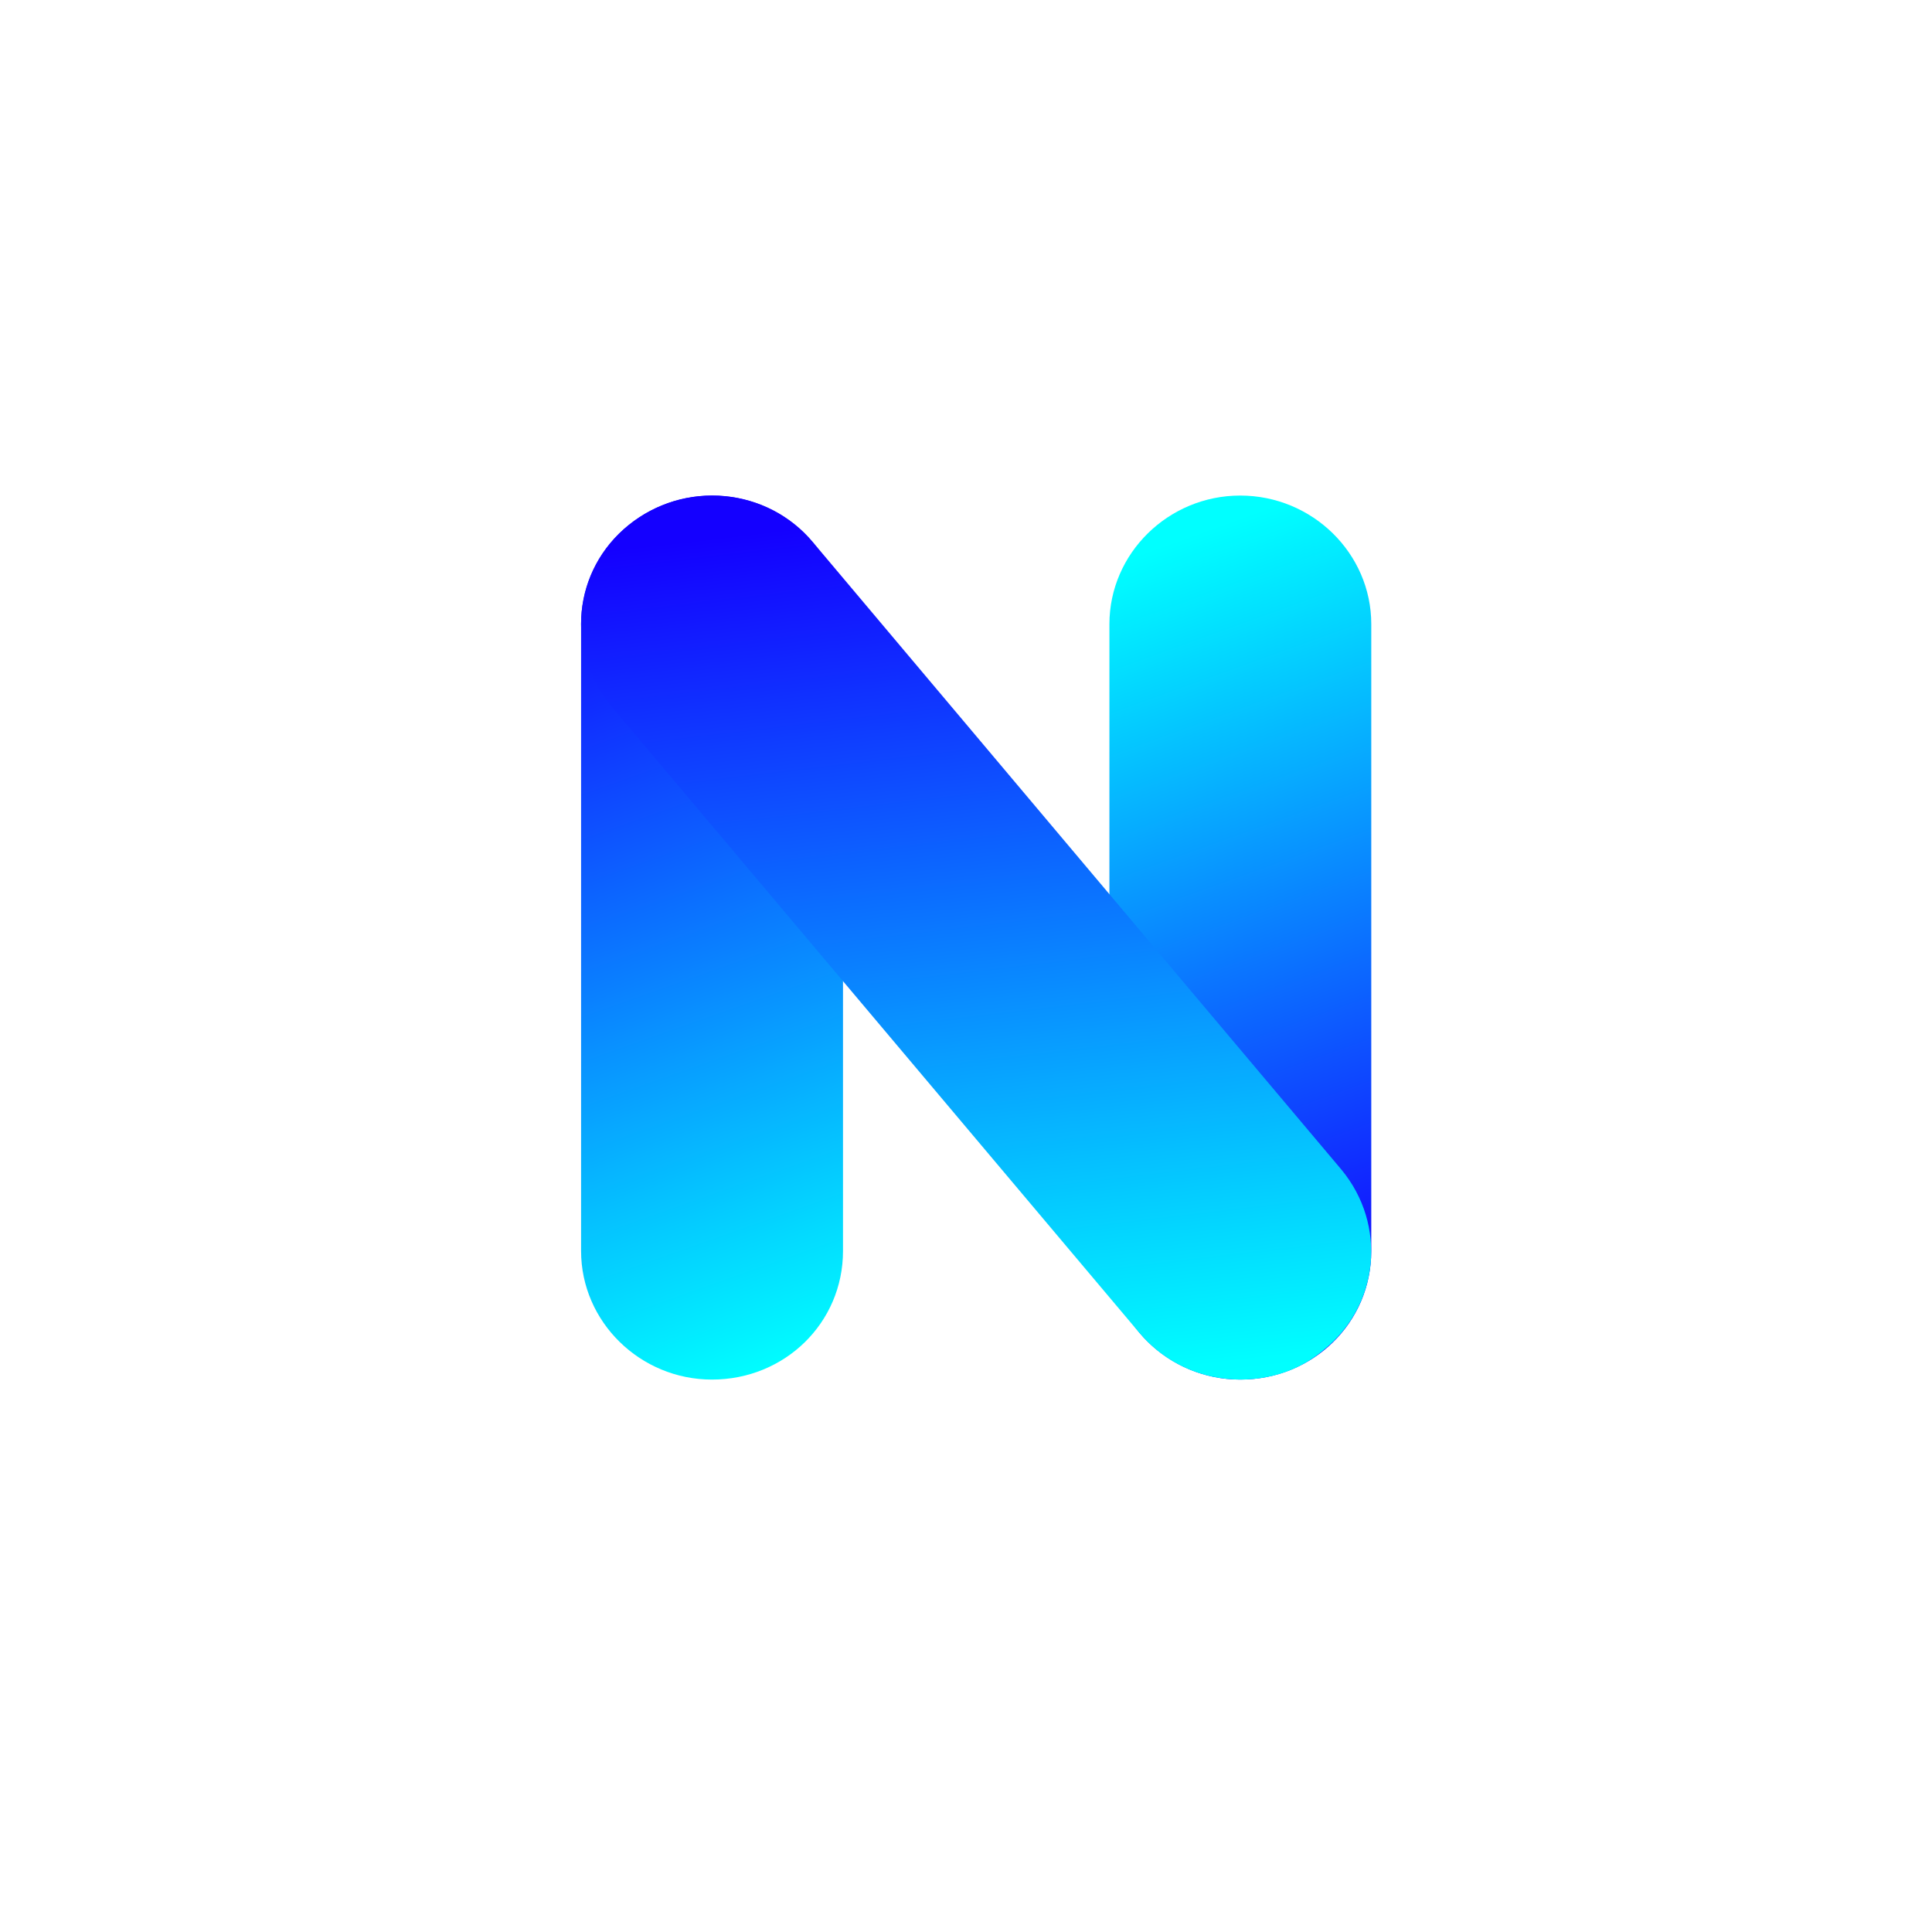 <svg xmlns="http://www.w3.org/2000/svg" xmlns:xlink="http://www.w3.org/1999/xlink" width="40" zoomAndPan="magnify" viewBox="0 0 30 30" height="40" preserveAspectRatio="xMidYMid meet" version="1.0"><defs><clipPath id="id1"><path d="M 17 7.648 L 21.309 7.648 L 21.309 21.441 L 17 21.441 Z M 17 7.648 " clip-rule="nonzero"/></clipPath><clipPath id="id2"><path d="M 19.258 21.422 C 18.141 21.422 17.227 20.523 17.227 19.426 L 17.227 9.691 C 17.227 8.594 18.141 7.695 19.258 7.695 C 20.379 7.695 21.293 8.594 21.293 9.691 L 21.293 19.426 C 21.293 20.539 20.391 21.422 19.258 21.422 Z M 19.258 21.422 " clip-rule="nonzero"/></clipPath><linearGradient x1="169.561" gradientTransform="matrix(0.071, 0, 0, 0.07, 8.97, 7.652)" y1="199.318" x2="99.021" gradientUnits="userSpaceOnUse" y2="7.019" xlink:type="simple" xlink:actuate="onLoad" id="id3" xlink:show="other"><stop stop-opacity="1" stop-color="rgb(7.799%, 0%, 100%)" offset="0"/><stop stop-opacity="1" stop-color="rgb(7.799%, 0%, 100%)" offset="0.062"/><stop stop-opacity="1" stop-color="rgb(7.799%, 0%, 100%)" offset="0.078"/><stop stop-opacity="1" stop-color="rgb(7.767%, 0.417%, 100%)" offset="0.082"/><stop stop-opacity="1" stop-color="rgb(7.735%, 0.835%, 100%)" offset="0.086"/><stop stop-opacity="1" stop-color="rgb(7.698%, 1.294%, 100%)" offset="0.09"/><stop stop-opacity="1" stop-color="rgb(7.663%, 1.755%, 100%)" offset="0.094"/><stop stop-opacity="1" stop-color="rgb(7.626%, 2.214%, 100%)" offset="0.098"/><stop stop-opacity="1" stop-color="rgb(7.591%, 2.675%, 100%)" offset="0.102"/><stop stop-opacity="1" stop-color="rgb(7.555%, 3.134%, 100%)" offset="0.105"/><stop stop-opacity="1" stop-color="rgb(7.52%, 3.595%, 100%)" offset="0.109"/><stop stop-opacity="1" stop-color="rgb(7.483%, 4.054%, 100%)" offset="0.113"/><stop stop-opacity="1" stop-color="rgb(7.448%, 4.514%, 100%)" offset="0.117"/><stop stop-opacity="1" stop-color="rgb(7.411%, 4.973%, 100%)" offset="0.121"/><stop stop-opacity="1" stop-color="rgb(7.376%, 5.434%, 100%)" offset="0.125"/><stop stop-opacity="1" stop-color="rgb(7.339%, 5.893%, 100%)" offset="0.129"/><stop stop-opacity="1" stop-color="rgb(7.304%, 6.354%, 100%)" offset="0.133"/><stop stop-opacity="1" stop-color="rgb(7.268%, 6.813%, 100%)" offset="0.137"/><stop stop-opacity="1" stop-color="rgb(7.231%, 7.272%, 100%)" offset="0.141"/><stop stop-opacity="1" stop-color="rgb(7.195%, 7.732%, 100%)" offset="0.145"/><stop stop-opacity="1" stop-color="rgb(7.159%, 8.192%, 100%)" offset="0.148"/><stop stop-opacity="1" stop-color="rgb(7.123%, 8.652%, 100%)" offset="0.152"/><stop stop-opacity="1" stop-color="rgb(7.088%, 9.113%, 100%)" offset="0.156"/><stop stop-opacity="1" stop-color="rgb(7.051%, 9.572%, 100%)" offset="0.16"/><stop stop-opacity="1" stop-color="rgb(7.016%, 10.033%, 100%)" offset="0.164"/><stop stop-opacity="1" stop-color="rgb(6.979%, 10.492%, 100%)" offset="0.168"/><stop stop-opacity="1" stop-color="rgb(6.944%, 10.951%, 100%)" offset="0.172"/><stop stop-opacity="1" stop-color="rgb(6.908%, 11.411%, 100%)" offset="0.176"/><stop stop-opacity="1" stop-color="rgb(6.873%, 11.871%, 100%)" offset="0.18"/><stop stop-opacity="1" stop-color="rgb(6.836%, 12.331%, 100%)" offset="0.184"/><stop stop-opacity="1" stop-color="rgb(6.801%, 12.791%, 100%)" offset="0.188"/><stop stop-opacity="1" stop-color="rgb(6.764%, 13.251%, 100%)" offset="0.191"/><stop stop-opacity="1" stop-color="rgb(6.729%, 13.71%, 100%)" offset="0.195"/><stop stop-opacity="1" stop-color="rgb(6.693%, 14.169%, 100%)" offset="0.199"/><stop stop-opacity="1" stop-color="rgb(6.657%, 14.63%, 100%)" offset="0.203"/><stop stop-opacity="1" stop-color="rgb(6.621%, 15.089%, 100%)" offset="0.207"/><stop stop-opacity="1" stop-color="rgb(6.586%, 15.55%, 100%)" offset="0.211"/><stop stop-opacity="1" stop-color="rgb(6.549%, 16.01%, 100%)" offset="0.215"/><stop stop-opacity="1" stop-color="rgb(6.514%, 16.47%, 100%)" offset="0.219"/><stop stop-opacity="1" stop-color="rgb(6.477%, 16.93%, 100%)" offset="0.223"/><stop stop-opacity="1" stop-color="rgb(6.442%, 17.389%, 100%)" offset="0.227"/><stop stop-opacity="1" stop-color="rgb(6.406%, 17.848%, 100%)" offset="0.23"/><stop stop-opacity="1" stop-color="rgb(6.371%, 18.309%, 100%)" offset="0.234"/><stop stop-opacity="1" stop-color="rgb(6.334%, 18.768%, 100%)" offset="0.238"/><stop stop-opacity="1" stop-color="rgb(6.299%, 19.229%, 100%)" offset="0.242"/><stop stop-opacity="1" stop-color="rgb(6.262%, 19.688%, 100%)" offset="0.246"/><stop stop-opacity="1" stop-color="rgb(6.227%, 20.149%, 100%)" offset="0.25"/><stop stop-opacity="1" stop-color="rgb(6.19%, 20.609%, 100%)" offset="0.254"/><stop stop-opacity="1" stop-color="rgb(6.155%, 21.068%, 100%)" offset="0.258"/><stop stop-opacity="1" stop-color="rgb(6.119%, 21.527%, 100%)" offset="0.262"/><stop stop-opacity="1" stop-color="rgb(6.084%, 21.988%, 100%)" offset="0.266"/><stop stop-opacity="1" stop-color="rgb(6.047%, 22.447%, 100%)" offset="0.27"/><stop stop-opacity="1" stop-color="rgb(6.012%, 22.908%, 100%)" offset="0.273"/><stop stop-opacity="1" stop-color="rgb(5.975%, 23.367%, 100%)" offset="0.277"/><stop stop-opacity="1" stop-color="rgb(5.94%, 23.827%, 100%)" offset="0.281"/><stop stop-opacity="1" stop-color="rgb(5.904%, 24.286%, 100%)" offset="0.285"/><stop stop-opacity="1" stop-color="rgb(5.869%, 24.747%, 100%)" offset="0.289"/><stop stop-opacity="1" stop-color="rgb(5.832%, 25.206%, 100%)" offset="0.293"/><stop stop-opacity="1" stop-color="rgb(5.797%, 25.667%, 100%)" offset="0.297"/><stop stop-opacity="1" stop-color="rgb(5.76%, 26.126%, 100%)" offset="0.301"/><stop stop-opacity="1" stop-color="rgb(5.725%, 26.587%, 100%)" offset="0.305"/><stop stop-opacity="1" stop-color="rgb(5.688%, 27.046%, 100%)" offset="0.309"/><stop stop-opacity="1" stop-color="rgb(5.653%, 27.505%, 100%)" offset="0.312"/><stop stop-opacity="1" stop-color="rgb(5.617%, 27.965%, 100%)" offset="0.316"/><stop stop-opacity="1" stop-color="rgb(5.582%, 28.426%, 100%)" offset="0.32"/><stop stop-opacity="1" stop-color="rgb(5.545%, 28.885%, 100%)" offset="0.324"/><stop stop-opacity="1" stop-color="rgb(5.51%, 29.346%, 100%)" offset="0.328"/><stop stop-opacity="1" stop-color="rgb(5.473%, 29.805%, 100%)" offset="0.332"/><stop stop-opacity="1" stop-color="rgb(5.438%, 30.266%, 100%)" offset="0.336"/><stop stop-opacity="1" stop-color="rgb(5.402%, 30.725%, 100%)" offset="0.34"/><stop stop-opacity="1" stop-color="rgb(5.367%, 31.184%, 100%)" offset="0.344"/><stop stop-opacity="1" stop-color="rgb(5.33%, 31.644%, 100%)" offset="0.348"/><stop stop-opacity="1" stop-color="rgb(5.295%, 32.104%, 100%)" offset="0.352"/><stop stop-opacity="1" stop-color="rgb(5.258%, 32.564%, 100%)" offset="0.355"/><stop stop-opacity="1" stop-color="rgb(5.223%, 33.025%, 100%)" offset="0.359"/><stop stop-opacity="1" stop-color="rgb(5.186%, 33.484%, 100%)" offset="0.363"/><stop stop-opacity="1" stop-color="rgb(5.151%, 33.943%, 100%)" offset="0.367"/><stop stop-opacity="1" stop-color="rgb(5.115%, 34.402%, 100%)" offset="0.371"/><stop stop-opacity="1" stop-color="rgb(5.08%, 34.863%, 100%)" offset="0.375"/><stop stop-opacity="1" stop-color="rgb(5.043%, 35.323%, 100%)" offset="0.379"/><stop stop-opacity="1" stop-color="rgb(5.008%, 35.783%, 100%)" offset="0.383"/><stop stop-opacity="1" stop-color="rgb(4.971%, 36.243%, 100%)" offset="0.387"/><stop stop-opacity="1" stop-color="rgb(4.936%, 36.703%, 100%)" offset="0.391"/><stop stop-opacity="1" stop-color="rgb(4.9%, 37.163%, 100%)" offset="0.395"/><stop stop-opacity="1" stop-color="rgb(4.865%, 37.622%, 100%)" offset="0.398"/><stop stop-opacity="1" stop-color="rgb(4.828%, 38.081%, 100%)" offset="0.402"/><stop stop-opacity="1" stop-color="rgb(4.793%, 38.542%, 100%)" offset="0.406"/><stop stop-opacity="1" stop-color="rgb(4.756%, 39.001%, 100%)" offset="0.41"/><stop stop-opacity="1" stop-color="rgb(4.721%, 39.462%, 100%)" offset="0.414"/><stop stop-opacity="1" stop-color="rgb(4.684%, 39.922%, 100%)" offset="0.418"/><stop stop-opacity="1" stop-color="rgb(4.649%, 40.382%, 100%)" offset="0.422"/><stop stop-opacity="1" stop-color="rgb(4.613%, 40.842%, 100%)" offset="0.426"/><stop stop-opacity="1" stop-color="rgb(4.578%, 41.301%, 100%)" offset="0.43"/><stop stop-opacity="1" stop-color="rgb(4.541%, 41.76%, 100%)" offset="0.434"/><stop stop-opacity="1" stop-color="rgb(4.506%, 42.221%, 100%)" offset="0.438"/><stop stop-opacity="1" stop-color="rgb(4.469%, 42.68%, 100%)" offset="0.441"/><stop stop-opacity="1" stop-color="rgb(4.434%, 43.141%, 100%)" offset="0.445"/><stop stop-opacity="1" stop-color="rgb(4.398%, 43.6%, 100%)" offset="0.449"/><stop stop-opacity="1" stop-color="rgb(4.362%, 44.06%, 100%)" offset="0.453"/><stop stop-opacity="1" stop-color="rgb(4.326%, 44.519%, 100%)" offset="0.457"/><stop stop-opacity="1" stop-color="rgb(4.291%, 44.98%, 100%)" offset="0.461"/><stop stop-opacity="1" stop-color="rgb(4.254%, 45.439%, 100%)" offset="0.465"/><stop stop-opacity="1" stop-color="rgb(4.219%, 45.9%, 100%)" offset="0.469"/><stop stop-opacity="1" stop-color="rgb(4.182%, 46.359%, 100%)" offset="0.473"/><stop stop-opacity="1" stop-color="rgb(4.147%, 46.82%, 100%)" offset="0.477"/><stop stop-opacity="1" stop-color="rgb(4.111%, 47.279%, 100%)" offset="0.48"/><stop stop-opacity="1" stop-color="rgb(4.076%, 47.739%, 100%)" offset="0.484"/><stop stop-opacity="1" stop-color="rgb(4.039%, 48.198%, 100%)" offset="0.488"/><stop stop-opacity="1" stop-color="rgb(4.004%, 48.659%, 100%)" offset="0.492"/><stop stop-opacity="1" stop-color="rgb(3.967%, 49.118%, 100%)" offset="0.496"/><stop stop-opacity="1" stop-color="rgb(3.932%, 49.579%, 100%)" offset="0.5"/><stop stop-opacity="1" stop-color="rgb(3.896%, 50.038%, 100%)" offset="0.504"/><stop stop-opacity="1" stop-color="rgb(3.86%, 50.499%, 100%)" offset="0.508"/><stop stop-opacity="1" stop-color="rgb(3.824%, 50.958%, 100%)" offset="0.512"/><stop stop-opacity="1" stop-color="rgb(3.789%, 51.418%, 100%)" offset="0.516"/><stop stop-opacity="1" stop-color="rgb(3.752%, 51.877%, 100%)" offset="0.52"/><stop stop-opacity="1" stop-color="rgb(3.717%, 52.338%, 100%)" offset="0.523"/><stop stop-opacity="1" stop-color="rgb(3.68%, 52.797%, 100%)" offset="0.527"/><stop stop-opacity="1" stop-color="rgb(3.645%, 53.258%, 100%)" offset="0.531"/><stop stop-opacity="1" stop-color="rgb(3.609%, 53.717%, 100%)" offset="0.535"/><stop stop-opacity="1" stop-color="rgb(3.574%, 54.176%, 100%)" offset="0.539"/><stop stop-opacity="1" stop-color="rgb(3.537%, 54.636%, 100%)" offset="0.543"/><stop stop-opacity="1" stop-color="rgb(3.502%, 55.096%, 100%)" offset="0.547"/><stop stop-opacity="1" stop-color="rgb(3.465%, 55.556%, 100%)" offset="0.551"/><stop stop-opacity="1" stop-color="rgb(3.43%, 56.017%, 100%)" offset="0.555"/><stop stop-opacity="1" stop-color="rgb(3.394%, 56.476%, 100%)" offset="0.559"/><stop stop-opacity="1" stop-color="rgb(3.358%, 56.937%, 100%)" offset="0.562"/><stop stop-opacity="1" stop-color="rgb(3.322%, 57.396%, 100%)" offset="0.566"/><stop stop-opacity="1" stop-color="rgb(3.287%, 57.855%, 100%)" offset="0.57"/><stop stop-opacity="1" stop-color="rgb(3.25%, 58.315%, 100%)" offset="0.574"/><stop stop-opacity="1" stop-color="rgb(3.215%, 58.775%, 100%)" offset="0.578"/><stop stop-opacity="1" stop-color="rgb(3.178%, 59.235%, 100%)" offset="0.582"/><stop stop-opacity="1" stop-color="rgb(3.143%, 59.695%, 100%)" offset="0.586"/><stop stop-opacity="1" stop-color="rgb(3.107%, 60.155%, 100%)" offset="0.59"/><stop stop-opacity="1" stop-color="rgb(3.072%, 60.616%, 100%)" offset="0.594"/><stop stop-opacity="1" stop-color="rgb(3.035%, 61.075%, 100%)" offset="0.598"/><stop stop-opacity="1" stop-color="rgb(3%, 61.534%, 100%)" offset="0.602"/><stop stop-opacity="1" stop-color="rgb(2.963%, 61.993%, 100%)" offset="0.605"/><stop stop-opacity="1" stop-color="rgb(2.928%, 62.454%, 100%)" offset="0.609"/><stop stop-opacity="1" stop-color="rgb(2.892%, 62.914%, 100%)" offset="0.613"/><stop stop-opacity="1" stop-color="rgb(2.856%, 63.374%, 100%)" offset="0.617"/><stop stop-opacity="1" stop-color="rgb(2.82%, 63.834%, 100%)" offset="0.621"/><stop stop-opacity="1" stop-color="rgb(2.785%, 64.293%, 100%)" offset="0.625"/><stop stop-opacity="1" stop-color="rgb(2.748%, 64.752%, 100%)" offset="0.629"/><stop stop-opacity="1" stop-color="rgb(2.713%, 65.213%, 100%)" offset="0.633"/><stop stop-opacity="1" stop-color="rgb(2.676%, 65.672%, 100%)" offset="0.637"/><stop stop-opacity="1" stop-color="rgb(2.641%, 66.133%, 100%)" offset="0.641"/><stop stop-opacity="1" stop-color="rgb(2.605%, 66.592%, 100%)" offset="0.645"/><stop stop-opacity="1" stop-color="rgb(2.57%, 67.053%, 100%)" offset="0.648"/><stop stop-opacity="1" stop-color="rgb(2.533%, 67.513%, 100%)" offset="0.652"/><stop stop-opacity="1" stop-color="rgb(2.498%, 67.972%, 100%)" offset="0.656"/><stop stop-opacity="1" stop-color="rgb(2.461%, 68.431%, 100%)" offset="0.66"/><stop stop-opacity="1" stop-color="rgb(2.426%, 68.892%, 100%)" offset="0.664"/><stop stop-opacity="1" stop-color="rgb(2.39%, 69.351%, 100%)" offset="0.668"/><stop stop-opacity="1" stop-color="rgb(2.354%, 69.812%, 100%)" offset="0.672"/><stop stop-opacity="1" stop-color="rgb(2.318%, 70.271%, 100%)" offset="0.676"/><stop stop-opacity="1" stop-color="rgb(2.283%, 70.732%, 100%)" offset="0.68"/><stop stop-opacity="1" stop-color="rgb(2.246%, 71.191%, 100%)" offset="0.684"/><stop stop-opacity="1" stop-color="rgb(2.211%, 71.651%, 100%)" offset="0.688"/><stop stop-opacity="1" stop-color="rgb(2.174%, 72.11%, 100%)" offset="0.691"/><stop stop-opacity="1" stop-color="rgb(2.139%, 72.571%, 100%)" offset="0.695"/><stop stop-opacity="1" stop-color="rgb(2.103%, 73.03%, 100%)" offset="0.699"/><stop stop-opacity="1" stop-color="rgb(2.068%, 73.491%, 100%)" offset="0.703"/><stop stop-opacity="1" stop-color="rgb(2.031%, 73.95%, 100%)" offset="0.707"/><stop stop-opacity="1" stop-color="rgb(1.996%, 74.409%, 100%)" offset="0.711"/><stop stop-opacity="1" stop-color="rgb(1.959%, 74.869%, 100%)" offset="0.715"/><stop stop-opacity="1" stop-color="rgb(1.924%, 75.33%, 100%)" offset="0.719"/><stop stop-opacity="1" stop-color="rgb(1.888%, 75.789%, 100%)" offset="0.723"/><stop stop-opacity="1" stop-color="rgb(1.852%, 76.25%, 100%)" offset="0.727"/><stop stop-opacity="1" stop-color="rgb(1.816%, 76.709%, 100%)" offset="0.73"/><stop stop-opacity="1" stop-color="rgb(1.781%, 77.17%, 100%)" offset="0.734"/><stop stop-opacity="1" stop-color="rgb(1.744%, 77.629%, 100%)" offset="0.738"/><stop stop-opacity="1" stop-color="rgb(1.709%, 78.088%, 100%)" offset="0.742"/><stop stop-opacity="1" stop-color="rgb(1.672%, 78.548%, 100%)" offset="0.746"/><stop stop-opacity="1" stop-color="rgb(1.636%, 79.008%, 100%)" offset="0.75"/><stop stop-opacity="1" stop-color="rgb(1.599%, 79.468%, 100%)" offset="0.754"/><stop stop-opacity="1" stop-color="rgb(1.564%, 79.929%, 100%)" offset="0.758"/><stop stop-opacity="1" stop-color="rgb(1.527%, 80.388%, 100%)" offset="0.762"/><stop stop-opacity="1" stop-color="rgb(1.492%, 80.849%, 100%)" offset="0.766"/><stop stop-opacity="1" stop-color="rgb(1.456%, 81.308%, 100%)" offset="0.77"/><stop stop-opacity="1" stop-color="rgb(1.421%, 81.767%, 100%)" offset="0.773"/><stop stop-opacity="1" stop-color="rgb(1.384%, 82.227%, 100%)" offset="0.777"/><stop stop-opacity="1" stop-color="rgb(1.349%, 82.687%, 100%)" offset="0.781"/><stop stop-opacity="1" stop-color="rgb(1.312%, 83.147%, 100%)" offset="0.785"/><stop stop-opacity="1" stop-color="rgb(1.277%, 83.607%, 100%)" offset="0.789"/><stop stop-opacity="1" stop-color="rgb(1.241%, 84.067%, 100%)" offset="0.793"/><stop stop-opacity="1" stop-color="rgb(1.205%, 84.526%, 100%)" offset="0.797"/><stop stop-opacity="1" stop-color="rgb(1.169%, 84.985%, 100%)" offset="0.801"/><stop stop-opacity="1" stop-color="rgb(1.134%, 85.446%, 100%)" offset="0.805"/><stop stop-opacity="1" stop-color="rgb(1.097%, 85.905%, 100%)" offset="0.809"/><stop stop-opacity="1" stop-color="rgb(1.062%, 86.366%, 100%)" offset="0.812"/><stop stop-opacity="1" stop-color="rgb(1.025%, 86.826%, 100%)" offset="0.816"/><stop stop-opacity="1" stop-color="rgb(0.99%, 87.286%, 100%)" offset="0.82"/><stop stop-opacity="1" stop-color="rgb(0.954%, 87.746%, 100%)" offset="0.824"/><stop stop-opacity="1" stop-color="rgb(0.919%, 88.205%, 100%)" offset="0.828"/><stop stop-opacity="1" stop-color="rgb(0.882%, 88.664%, 100%)" offset="0.832"/><stop stop-opacity="1" stop-color="rgb(0.847%, 89.125%, 100%)" offset="0.836"/><stop stop-opacity="1" stop-color="rgb(0.81%, 89.584%, 100%)" offset="0.84"/><stop stop-opacity="1" stop-color="rgb(0.775%, 90.045%, 100%)" offset="0.844"/><stop stop-opacity="1" stop-color="rgb(0.739%, 90.504%, 100%)" offset="0.848"/><stop stop-opacity="1" stop-color="rgb(0.703%, 90.965%, 100%)" offset="0.852"/><stop stop-opacity="1" stop-color="rgb(0.667%, 91.425%, 100%)" offset="0.855"/><stop stop-opacity="1" stop-color="rgb(0.632%, 91.884%, 100%)" offset="0.859"/><stop stop-opacity="1" stop-color="rgb(0.595%, 92.343%, 100%)" offset="0.863"/><stop stop-opacity="1" stop-color="rgb(0.56%, 92.804%, 100%)" offset="0.867"/><stop stop-opacity="1" stop-color="rgb(0.523%, 93.263%, 100%)" offset="0.871"/><stop stop-opacity="1" stop-color="rgb(0.488%, 93.724%, 100%)" offset="0.875"/><stop stop-opacity="1" stop-color="rgb(0.452%, 94.183%, 100%)" offset="0.879"/><stop stop-opacity="1" stop-color="rgb(0.417%, 94.643%, 100%)" offset="0.883"/><stop stop-opacity="1" stop-color="rgb(0.38%, 95.102%, 100%)" offset="0.887"/><stop stop-opacity="1" stop-color="rgb(0.345%, 95.563%, 100%)" offset="0.891"/><stop stop-opacity="1" stop-color="rgb(0.308%, 96.022%, 100%)" offset="0.895"/><stop stop-opacity="1" stop-color="rgb(0.273%, 96.483%, 100%)" offset="0.898"/><stop stop-opacity="1" stop-color="rgb(0.237%, 96.942%, 100%)" offset="0.902"/><stop stop-opacity="1" stop-color="rgb(0.201%, 97.403%, 100%)" offset="0.906"/><stop stop-opacity="1" stop-color="rgb(0.165%, 97.862%, 100%)" offset="0.91"/><stop stop-opacity="1" stop-color="rgb(0.13%, 98.322%, 100%)" offset="0.914"/><stop stop-opacity="1" stop-color="rgb(0.093%, 98.781%, 100%)" offset="0.918"/><stop stop-opacity="1" stop-color="rgb(0.058%, 99.242%, 100%)" offset="0.922"/><stop stop-opacity="1" stop-color="rgb(0.029%, 99.62%, 100%)" offset="0.926"/><stop stop-opacity="1" stop-color="rgb(0%, 100%, 100%)" offset="0.93"/><stop stop-opacity="1" stop-color="rgb(0%, 100%, 100%)" offset="0.938"/><stop stop-opacity="1" stop-color="rgb(0%, 100%, 100%)" offset="1"/></linearGradient><clipPath id="id4"><path d="M 9 7.648 L 14 7.648 L 14 21.441 L 9 21.441 Z M 9 7.648 " clip-rule="nonzero"/></clipPath><clipPath id="id5"><path d="M 11.055 21.422 C 9.938 21.422 9.023 20.523 9.023 19.426 L 9.023 9.691 C 9.023 8.594 9.938 7.695 11.055 7.695 C 12.172 7.695 13.09 8.594 13.09 9.691 L 13.09 19.426 C 13.09 20.539 12.188 21.422 11.055 21.422 Z M 11.055 21.422 " clip-rule="nonzero"/></clipPath><linearGradient x1="11.712" gradientTransform="matrix(0.071, 0, 0, 0.07, 8.97, 7.652)" y1="-3.307" x2="80.977" gradientUnits="userSpaceOnUse" y2="189.551" xlink:type="simple" xlink:actuate="onLoad" id="id6" xlink:show="other"><stop stop-opacity="1" stop-color="rgb(7.799%, 0%, 100%)" offset="0"/><stop stop-opacity="1" stop-color="rgb(7.785%, 0.175%, 100%)" offset="0.062"/><stop stop-opacity="1" stop-color="rgb(7.738%, 0.783%, 100%)" offset="0.066"/><stop stop-opacity="1" stop-color="rgb(7.704%, 1.215%, 100%)" offset="0.07"/><stop stop-opacity="1" stop-color="rgb(7.671%, 1.646%, 100%)" offset="0.074"/><stop stop-opacity="1" stop-color="rgb(7.637%, 2.078%, 100%)" offset="0.078"/><stop stop-opacity="1" stop-color="rgb(7.603%, 2.51%, 100%)" offset="0.082"/><stop stop-opacity="1" stop-color="rgb(7.57%, 2.942%, 100%)" offset="0.086"/><stop stop-opacity="1" stop-color="rgb(7.536%, 3.374%, 100%)" offset="0.09"/><stop stop-opacity="1" stop-color="rgb(7.503%, 3.806%, 100%)" offset="0.094"/><stop stop-opacity="1" stop-color="rgb(7.469%, 4.237%, 100%)" offset="0.098"/><stop stop-opacity="1" stop-color="rgb(7.436%, 4.669%, 100%)" offset="0.102"/><stop stop-opacity="1" stop-color="rgb(7.401%, 5.101%, 100%)" offset="0.105"/><stop stop-opacity="1" stop-color="rgb(7.367%, 5.533%, 100%)" offset="0.109"/><stop stop-opacity="1" stop-color="rgb(7.333%, 5.965%, 100%)" offset="0.113"/><stop stop-opacity="1" stop-color="rgb(7.3%, 6.396%, 100%)" offset="0.117"/><stop stop-opacity="1" stop-color="rgb(7.266%, 6.828%, 100%)" offset="0.121"/><stop stop-opacity="1" stop-color="rgb(7.233%, 7.26%, 100%)" offset="0.125"/><stop stop-opacity="1" stop-color="rgb(7.199%, 7.692%, 100%)" offset="0.129"/><stop stop-opacity="1" stop-color="rgb(7.166%, 8.124%, 100%)" offset="0.133"/><stop stop-opacity="1" stop-color="rgb(7.132%, 8.556%, 100%)" offset="0.137"/><stop stop-opacity="1" stop-color="rgb(7.098%, 8.987%, 100%)" offset="0.141"/><stop stop-opacity="1" stop-color="rgb(7.065%, 9.419%, 100%)" offset="0.145"/><stop stop-opacity="1" stop-color="rgb(7.031%, 9.851%, 100%)" offset="0.148"/><stop stop-opacity="1" stop-color="rgb(6.998%, 10.283%, 100%)" offset="0.152"/><stop stop-opacity="1" stop-color="rgb(6.964%, 10.715%, 100%)" offset="0.156"/><stop stop-opacity="1" stop-color="rgb(6.929%, 11.147%, 100%)" offset="0.16"/><stop stop-opacity="1" stop-color="rgb(6.895%, 11.578%, 100%)" offset="0.164"/><stop stop-opacity="1" stop-color="rgb(6.862%, 12.01%, 100%)" offset="0.168"/><stop stop-opacity="1" stop-color="rgb(6.828%, 12.442%, 100%)" offset="0.172"/><stop stop-opacity="1" stop-color="rgb(6.795%, 12.874%, 100%)" offset="0.176"/><stop stop-opacity="1" stop-color="rgb(6.761%, 13.307%, 100%)" offset="0.18"/><stop stop-opacity="1" stop-color="rgb(6.728%, 13.739%, 100%)" offset="0.184"/><stop stop-opacity="1" stop-color="rgb(6.694%, 14.171%, 100%)" offset="0.188"/><stop stop-opacity="1" stop-color="rgb(6.66%, 14.603%, 100%)" offset="0.191"/><stop stop-opacity="1" stop-color="rgb(6.627%, 15.034%, 100%)" offset="0.195"/><stop stop-opacity="1" stop-color="rgb(6.593%, 15.466%, 100%)" offset="0.199"/><stop stop-opacity="1" stop-color="rgb(6.56%, 15.898%, 100%)" offset="0.203"/><stop stop-opacity="1" stop-color="rgb(6.525%, 16.33%, 100%)" offset="0.207"/><stop stop-opacity="1" stop-color="rgb(6.491%, 16.762%, 100%)" offset="0.211"/><stop stop-opacity="1" stop-color="rgb(6.458%, 17.194%, 100%)" offset="0.215"/><stop stop-opacity="1" stop-color="rgb(6.424%, 17.625%, 100%)" offset="0.219"/><stop stop-opacity="1" stop-color="rgb(6.39%, 18.057%, 100%)" offset="0.223"/><stop stop-opacity="1" stop-color="rgb(6.357%, 18.489%, 100%)" offset="0.227"/><stop stop-opacity="1" stop-color="rgb(6.323%, 18.921%, 100%)" offset="0.23"/><stop stop-opacity="1" stop-color="rgb(6.29%, 19.353%, 100%)" offset="0.234"/><stop stop-opacity="1" stop-color="rgb(6.256%, 19.785%, 100%)" offset="0.238"/><stop stop-opacity="1" stop-color="rgb(6.223%, 20.216%, 100%)" offset="0.242"/><stop stop-opacity="1" stop-color="rgb(6.189%, 20.648%, 100%)" offset="0.246"/><stop stop-opacity="1" stop-color="rgb(6.155%, 21.08%, 100%)" offset="0.25"/><stop stop-opacity="1" stop-color="rgb(6.122%, 21.512%, 100%)" offset="0.254"/><stop stop-opacity="1" stop-color="rgb(6.088%, 21.944%, 100%)" offset="0.258"/><stop stop-opacity="1" stop-color="rgb(6.053%, 22.375%, 100%)" offset="0.262"/><stop stop-opacity="1" stop-color="rgb(6.02%, 22.807%, 100%)" offset="0.266"/><stop stop-opacity="1" stop-color="rgb(5.986%, 23.239%, 100%)" offset="0.27"/><stop stop-opacity="1" stop-color="rgb(5.952%, 23.671%, 100%)" offset="0.273"/><stop stop-opacity="1" stop-color="rgb(5.919%, 24.103%, 100%)" offset="0.277"/><stop stop-opacity="1" stop-color="rgb(5.885%, 24.535%, 100%)" offset="0.281"/><stop stop-opacity="1" stop-color="rgb(5.852%, 24.966%, 100%)" offset="0.285"/><stop stop-opacity="1" stop-color="rgb(5.818%, 25.4%, 100%)" offset="0.289"/><stop stop-opacity="1" stop-color="rgb(5.785%, 25.832%, 100%)" offset="0.293"/><stop stop-opacity="1" stop-color="rgb(5.751%, 26.263%, 100%)" offset="0.297"/><stop stop-opacity="1" stop-color="rgb(5.717%, 26.695%, 100%)" offset="0.301"/><stop stop-opacity="1" stop-color="rgb(5.684%, 27.127%, 100%)" offset="0.305"/><stop stop-opacity="1" stop-color="rgb(5.649%, 27.559%, 100%)" offset="0.309"/><stop stop-opacity="1" stop-color="rgb(5.615%, 27.991%, 100%)" offset="0.312"/><stop stop-opacity="1" stop-color="rgb(5.582%, 28.423%, 100%)" offset="0.316"/><stop stop-opacity="1" stop-color="rgb(5.548%, 28.854%, 100%)" offset="0.32"/><stop stop-opacity="1" stop-color="rgb(5.515%, 29.286%, 100%)" offset="0.324"/><stop stop-opacity="1" stop-color="rgb(5.481%, 29.718%, 100%)" offset="0.328"/><stop stop-opacity="1" stop-color="rgb(5.447%, 30.15%, 100%)" offset="0.332"/><stop stop-opacity="1" stop-color="rgb(5.414%, 30.582%, 100%)" offset="0.336"/><stop stop-opacity="1" stop-color="rgb(5.38%, 31.013%, 100%)" offset="0.34"/><stop stop-opacity="1" stop-color="rgb(5.347%, 31.445%, 100%)" offset="0.344"/><stop stop-opacity="1" stop-color="rgb(5.313%, 31.877%, 100%)" offset="0.348"/><stop stop-opacity="1" stop-color="rgb(5.28%, 32.309%, 100%)" offset="0.352"/><stop stop-opacity="1" stop-color="rgb(5.246%, 32.741%, 100%)" offset="0.355"/><stop stop-opacity="1" stop-color="rgb(5.212%, 33.173%, 100%)" offset="0.359"/><stop stop-opacity="1" stop-color="rgb(5.177%, 33.604%, 100%)" offset="0.363"/><stop stop-opacity="1" stop-color="rgb(5.144%, 34.036%, 100%)" offset="0.367"/><stop stop-opacity="1" stop-color="rgb(5.11%, 34.468%, 100%)" offset="0.371"/><stop stop-opacity="1" stop-color="rgb(5.077%, 34.9%, 100%)" offset="0.375"/><stop stop-opacity="1" stop-color="rgb(5.043%, 35.332%, 100%)" offset="0.379"/><stop stop-opacity="1" stop-color="rgb(5.009%, 35.764%, 100%)" offset="0.383"/><stop stop-opacity="1" stop-color="rgb(4.976%, 36.195%, 100%)" offset="0.387"/><stop stop-opacity="1" stop-color="rgb(4.942%, 36.627%, 100%)" offset="0.391"/><stop stop-opacity="1" stop-color="rgb(4.909%, 37.059%, 100%)" offset="0.395"/><stop stop-opacity="1" stop-color="rgb(4.875%, 37.492%, 100%)" offset="0.398"/><stop stop-opacity="1" stop-color="rgb(4.842%, 37.924%, 100%)" offset="0.402"/><stop stop-opacity="1" stop-color="rgb(4.808%, 38.356%, 100%)" offset="0.406"/><stop stop-opacity="1" stop-color="rgb(4.773%, 38.788%, 100%)" offset="0.41"/><stop stop-opacity="1" stop-color="rgb(4.739%, 39.22%, 100%)" offset="0.414"/><stop stop-opacity="1" stop-color="rgb(4.706%, 39.651%, 100%)" offset="0.418"/><stop stop-opacity="1" stop-color="rgb(4.672%, 40.083%, 100%)" offset="0.422"/><stop stop-opacity="1" stop-color="rgb(4.639%, 40.515%, 100%)" offset="0.426"/><stop stop-opacity="1" stop-color="rgb(4.605%, 40.947%, 100%)" offset="0.43"/><stop stop-opacity="1" stop-color="rgb(4.572%, 41.379%, 100%)" offset="0.434"/><stop stop-opacity="1" stop-color="rgb(4.538%, 41.811%, 100%)" offset="0.438"/><stop stop-opacity="1" stop-color="rgb(4.504%, 42.242%, 100%)" offset="0.441"/><stop stop-opacity="1" stop-color="rgb(4.471%, 42.674%, 100%)" offset="0.445"/><stop stop-opacity="1" stop-color="rgb(4.437%, 43.106%, 100%)" offset="0.449"/><stop stop-opacity="1" stop-color="rgb(4.404%, 43.538%, 100%)" offset="0.453"/><stop stop-opacity="1" stop-color="rgb(4.37%, 43.97%, 100%)" offset="0.457"/><stop stop-opacity="1" stop-color="rgb(4.337%, 44.402%, 100%)" offset="0.461"/><stop stop-opacity="1" stop-color="rgb(4.301%, 44.833%, 100%)" offset="0.465"/><stop stop-opacity="1" stop-color="rgb(4.268%, 45.265%, 100%)" offset="0.469"/><stop stop-opacity="1" stop-color="rgb(4.234%, 45.697%, 100%)" offset="0.473"/><stop stop-opacity="1" stop-color="rgb(4.201%, 46.129%, 100%)" offset="0.477"/><stop stop-opacity="1" stop-color="rgb(4.167%, 46.561%, 100%)" offset="0.48"/><stop stop-opacity="1" stop-color="rgb(4.134%, 46.992%, 100%)" offset="0.484"/><stop stop-opacity="1" stop-color="rgb(4.1%, 47.424%, 100%)" offset="0.488"/><stop stop-opacity="1" stop-color="rgb(4.066%, 47.856%, 100%)" offset="0.492"/><stop stop-opacity="1" stop-color="rgb(4.033%, 48.288%, 100%)" offset="0.496"/><stop stop-opacity="1" stop-color="rgb(3.999%, 48.72%, 100%)" offset="0.5"/><stop stop-opacity="1" stop-color="rgb(3.966%, 49.152%, 100%)" offset="0.504"/><stop stop-opacity="1" stop-color="rgb(3.932%, 49.585%, 100%)" offset="0.508"/><stop stop-opacity="1" stop-color="rgb(3.897%, 50.017%, 100%)" offset="0.512"/><stop stop-opacity="1" stop-color="rgb(3.864%, 50.449%, 100%)" offset="0.516"/><stop stop-opacity="1" stop-color="rgb(3.83%, 50.88%, 100%)" offset="0.52"/><stop stop-opacity="1" stop-color="rgb(3.796%, 51.312%, 100%)" offset="0.523"/><stop stop-opacity="1" stop-color="rgb(3.763%, 51.744%, 100%)" offset="0.527"/><stop stop-opacity="1" stop-color="rgb(3.729%, 52.176%, 100%)" offset="0.531"/><stop stop-opacity="1" stop-color="rgb(3.696%, 52.608%, 100%)" offset="0.535"/><stop stop-opacity="1" stop-color="rgb(3.662%, 53.04%, 100%)" offset="0.539"/><stop stop-opacity="1" stop-color="rgb(3.629%, 53.471%, 100%)" offset="0.543"/><stop stop-opacity="1" stop-color="rgb(3.595%, 53.903%, 100%)" offset="0.547"/><stop stop-opacity="1" stop-color="rgb(3.561%, 54.335%, 100%)" offset="0.551"/><stop stop-opacity="1" stop-color="rgb(3.528%, 54.767%, 100%)" offset="0.555"/><stop stop-opacity="1" stop-color="rgb(3.494%, 55.199%, 100%)" offset="0.559"/><stop stop-opacity="1" stop-color="rgb(3.461%, 55.63%, 100%)" offset="0.562"/><stop stop-opacity="1" stop-color="rgb(3.426%, 56.062%, 100%)" offset="0.566"/><stop stop-opacity="1" stop-color="rgb(3.392%, 56.494%, 100%)" offset="0.57"/><stop stop-opacity="1" stop-color="rgb(3.358%, 56.926%, 100%)" offset="0.574"/><stop stop-opacity="1" stop-color="rgb(3.325%, 57.358%, 100%)" offset="0.578"/><stop stop-opacity="1" stop-color="rgb(3.291%, 57.79%, 100%)" offset="0.582"/><stop stop-opacity="1" stop-color="rgb(3.258%, 58.221%, 100%)" offset="0.586"/><stop stop-opacity="1" stop-color="rgb(3.224%, 58.653%, 100%)" offset="0.59"/><stop stop-opacity="1" stop-color="rgb(3.191%, 59.085%, 100%)" offset="0.594"/><stop stop-opacity="1" stop-color="rgb(3.157%, 59.517%, 100%)" offset="0.598"/><stop stop-opacity="1" stop-color="rgb(3.123%, 59.949%, 100%)" offset="0.602"/><stop stop-opacity="1" stop-color="rgb(3.09%, 60.381%, 100%)" offset="0.605"/><stop stop-opacity="1" stop-color="rgb(3.056%, 60.812%, 100%)" offset="0.609"/><stop stop-opacity="1" stop-color="rgb(3.021%, 61.244%, 100%)" offset="0.613"/><stop stop-opacity="1" stop-color="rgb(2.988%, 61.676%, 100%)" offset="0.617"/><stop stop-opacity="1" stop-color="rgb(2.954%, 62.108%, 100%)" offset="0.621"/><stop stop-opacity="1" stop-color="rgb(2.921%, 62.541%, 100%)" offset="0.625"/><stop stop-opacity="1" stop-color="rgb(2.887%, 62.973%, 100%)" offset="0.629"/><stop stop-opacity="1" stop-color="rgb(2.853%, 63.405%, 100%)" offset="0.633"/><stop stop-opacity="1" stop-color="rgb(2.82%, 63.837%, 100%)" offset="0.637"/><stop stop-opacity="1" stop-color="rgb(2.786%, 64.268%, 100%)" offset="0.641"/><stop stop-opacity="1" stop-color="rgb(2.753%, 64.7%, 100%)" offset="0.645"/><stop stop-opacity="1" stop-color="rgb(2.719%, 65.132%, 100%)" offset="0.648"/><stop stop-opacity="1" stop-color="rgb(2.686%, 65.564%, 100%)" offset="0.652"/><stop stop-opacity="1" stop-color="rgb(2.652%, 65.996%, 100%)" offset="0.656"/><stop stop-opacity="1" stop-color="rgb(2.618%, 66.428%, 100%)" offset="0.66"/><stop stop-opacity="1" stop-color="rgb(2.585%, 66.859%, 100%)" offset="0.664"/><stop stop-opacity="1" stop-color="rgb(2.55%, 67.291%, 100%)" offset="0.668"/><stop stop-opacity="1" stop-color="rgb(2.516%, 67.723%, 100%)" offset="0.672"/><stop stop-opacity="1" stop-color="rgb(2.483%, 68.155%, 100%)" offset="0.676"/><stop stop-opacity="1" stop-color="rgb(2.449%, 68.587%, 100%)" offset="0.68"/><stop stop-opacity="1" stop-color="rgb(2.415%, 69.019%, 100%)" offset="0.684"/><stop stop-opacity="1" stop-color="rgb(2.382%, 69.45%, 100%)" offset="0.688"/><stop stop-opacity="1" stop-color="rgb(2.348%, 69.882%, 100%)" offset="0.691"/><stop stop-opacity="1" stop-color="rgb(2.315%, 70.314%, 100%)" offset="0.695"/><stop stop-opacity="1" stop-color="rgb(2.281%, 70.746%, 100%)" offset="0.699"/><stop stop-opacity="1" stop-color="rgb(2.248%, 71.178%, 100%)" offset="0.703"/><stop stop-opacity="1" stop-color="rgb(2.214%, 71.609%, 100%)" offset="0.707"/><stop stop-opacity="1" stop-color="rgb(2.18%, 72.041%, 100%)" offset="0.711"/><stop stop-opacity="1" stop-color="rgb(2.145%, 72.473%, 100%)" offset="0.715"/><stop stop-opacity="1" stop-color="rgb(2.112%, 72.905%, 100%)" offset="0.719"/><stop stop-opacity="1" stop-color="rgb(2.078%, 73.337%, 100%)" offset="0.723"/><stop stop-opacity="1" stop-color="rgb(2.045%, 73.769%, 100%)" offset="0.727"/><stop stop-opacity="1" stop-color="rgb(2.011%, 74.2%, 100%)" offset="0.73"/><stop stop-opacity="1" stop-color="rgb(1.978%, 74.634%, 100%)" offset="0.734"/><stop stop-opacity="1" stop-color="rgb(1.944%, 75.066%, 100%)" offset="0.738"/><stop stop-opacity="1" stop-color="rgb(1.91%, 75.497%, 100%)" offset="0.742"/><stop stop-opacity="1" stop-color="rgb(1.877%, 75.929%, 100%)" offset="0.746"/><stop stop-opacity="1" stop-color="rgb(1.843%, 76.361%, 100%)" offset="0.75"/><stop stop-opacity="1" stop-color="rgb(1.81%, 76.793%, 100%)" offset="0.754"/><stop stop-opacity="1" stop-color="rgb(1.776%, 77.225%, 100%)" offset="0.758"/><stop stop-opacity="1" stop-color="rgb(1.743%, 77.657%, 100%)" offset="0.762"/><stop stop-opacity="1" stop-color="rgb(1.709%, 78.088%, 100%)" offset="0.766"/><stop stop-opacity="1" stop-color="rgb(1.674%, 78.52%, 100%)" offset="0.77"/><stop stop-opacity="1" stop-color="rgb(1.64%, 78.952%, 100%)" offset="0.773"/><stop stop-opacity="1" stop-color="rgb(1.607%, 79.384%, 100%)" offset="0.777"/><stop stop-opacity="1" stop-color="rgb(1.573%, 79.816%, 100%)" offset="0.781"/><stop stop-opacity="1" stop-color="rgb(1.54%, 80.247%, 100%)" offset="0.785"/><stop stop-opacity="1" stop-color="rgb(1.506%, 80.679%, 100%)" offset="0.789"/><stop stop-opacity="1" stop-color="rgb(1.472%, 81.111%, 100%)" offset="0.793"/><stop stop-opacity="1" stop-color="rgb(1.439%, 81.543%, 100%)" offset="0.797"/><stop stop-opacity="1" stop-color="rgb(1.405%, 81.975%, 100%)" offset="0.801"/><stop stop-opacity="1" stop-color="rgb(1.372%, 82.407%, 100%)" offset="0.805"/><stop stop-opacity="1" stop-color="rgb(1.338%, 82.838%, 100%)" offset="0.809"/><stop stop-opacity="1" stop-color="rgb(1.305%, 83.27%, 100%)" offset="0.812"/><stop stop-opacity="1" stop-color="rgb(1.27%, 83.702%, 100%)" offset="0.816"/><stop stop-opacity="1" stop-color="rgb(1.236%, 84.134%, 100%)" offset="0.82"/><stop stop-opacity="1" stop-color="rgb(1.202%, 84.566%, 100%)" offset="0.824"/><stop stop-opacity="1" stop-color="rgb(1.169%, 84.998%, 100%)" offset="0.828"/><stop stop-opacity="1" stop-color="rgb(1.135%, 85.429%, 100%)" offset="0.832"/><stop stop-opacity="1" stop-color="rgb(1.102%, 85.861%, 100%)" offset="0.836"/><stop stop-opacity="1" stop-color="rgb(1.068%, 86.293%, 100%)" offset="0.84"/><stop stop-opacity="1" stop-color="rgb(1.035%, 86.726%, 100%)" offset="0.844"/><stop stop-opacity="1" stop-color="rgb(1.001%, 87.158%, 100%)" offset="0.848"/><stop stop-opacity="1" stop-color="rgb(0.967%, 87.59%, 100%)" offset="0.852"/><stop stop-opacity="1" stop-color="rgb(0.934%, 88.022%, 100%)" offset="0.855"/><stop stop-opacity="1" stop-color="rgb(0.9%, 88.454%, 100%)" offset="0.859"/><stop stop-opacity="1" stop-color="rgb(0.867%, 88.885%, 100%)" offset="0.863"/><stop stop-opacity="1" stop-color="rgb(0.833%, 89.317%, 100%)" offset="0.867"/><stop stop-opacity="1" stop-color="rgb(0.798%, 89.749%, 100%)" offset="0.871"/><stop stop-opacity="1" stop-color="rgb(0.764%, 90.181%, 100%)" offset="0.875"/><stop stop-opacity="1" stop-color="rgb(0.731%, 90.613%, 100%)" offset="0.879"/><stop stop-opacity="1" stop-color="rgb(0.697%, 91.045%, 100%)" offset="0.883"/><stop stop-opacity="1" stop-color="rgb(0.664%, 91.476%, 100%)" offset="0.887"/><stop stop-opacity="1" stop-color="rgb(0.63%, 91.908%, 100%)" offset="0.891"/><stop stop-opacity="1" stop-color="rgb(0.597%, 92.34%, 100%)" offset="0.895"/><stop stop-opacity="1" stop-color="rgb(0.563%, 92.772%, 100%)" offset="0.898"/><stop stop-opacity="1" stop-color="rgb(0.529%, 93.204%, 100%)" offset="0.902"/><stop stop-opacity="1" stop-color="rgb(0.496%, 93.636%, 100%)" offset="0.906"/><stop stop-opacity="1" stop-color="rgb(0.462%, 94.067%, 100%)" offset="0.91"/><stop stop-opacity="1" stop-color="rgb(0.429%, 94.499%, 100%)" offset="0.914"/><stop stop-opacity="1" stop-color="rgb(0.394%, 94.931%, 100%)" offset="0.918"/><stop stop-opacity="1" stop-color="rgb(0.36%, 95.363%, 100%)" offset="0.922"/><stop stop-opacity="1" stop-color="rgb(0.327%, 95.795%, 100%)" offset="0.926"/><stop stop-opacity="1" stop-color="rgb(0.293%, 96.227%, 100%)" offset="0.93"/><stop stop-opacity="1" stop-color="rgb(0.259%, 96.658%, 100%)" offset="0.934"/><stop stop-opacity="1" stop-color="rgb(0.226%, 97.09%, 100%)" offset="0.938"/><stop stop-opacity="1" stop-color="rgb(0.192%, 97.522%, 100%)" offset="0.941"/><stop stop-opacity="1" stop-color="rgb(0.159%, 97.954%, 100%)" offset="0.945"/><stop stop-opacity="1" stop-color="rgb(0.125%, 98.386%, 100%)" offset="0.949"/><stop stop-opacity="1" stop-color="rgb(0.092%, 98.819%, 100%)" offset="0.953"/><stop stop-opacity="1" stop-color="rgb(0.058%, 99.251%, 100%)" offset="0.957"/><stop stop-opacity="1" stop-color="rgb(0.024%, 99.683%, 100%)" offset="0.961"/><stop stop-opacity="1" stop-color="rgb(0.012%, 99.841%, 100%)" offset="0.969"/><stop stop-opacity="1" stop-color="rgb(0%, 100%, 100%)" offset="1"/></linearGradient><clipPath id="id7"><path d="M 9 7.648 L 21.309 7.648 L 21.309 21.441 L 9 21.441 Z M 9 7.648 " clip-rule="nonzero"/></clipPath><clipPath id="id8"><path d="M 19.258 21.422 C 18.68 21.422 18.098 21.18 17.691 20.695 L 9.488 10.961 C 8.777 10.105 8.891 8.852 9.762 8.152 C 10.633 7.453 11.914 7.566 12.625 8.422 L 20.828 18.16 C 21.539 19.016 21.422 20.27 20.551 20.965 C 20.176 21.281 19.723 21.422 19.258 21.422 Z M 19.258 21.422 " clip-rule="nonzero"/></clipPath><linearGradient x1="44.655" gradientTransform="matrix(0.071, 0, 0, 0.07, 8.97, 7.652)" y1="-5.345" x2="70.297" gradientUnits="userSpaceOnUse" y2="210.12" xlink:type="simple" xlink:actuate="onLoad" id="id9" xlink:show="other"><stop stop-opacity="1" stop-color="rgb(7.799%, 0%, 100%)" offset="0"/><stop stop-opacity="1" stop-color="rgb(7.799%, 0%, 100%)" offset="0.062"/><stop stop-opacity="1" stop-color="rgb(7.765%, 0.429%, 100%)" offset="0.066"/><stop stop-opacity="1" stop-color="rgb(7.732%, 0.859%, 100%)" offset="0.07"/><stop stop-opacity="1" stop-color="rgb(7.698%, 1.292%, 100%)" offset="0.074"/><stop stop-opacity="1" stop-color="rgb(7.664%, 1.726%, 100%)" offset="0.078"/><stop stop-opacity="1" stop-color="rgb(7.631%, 2.159%, 100%)" offset="0.082"/><stop stop-opacity="1" stop-color="rgb(7.597%, 2.592%, 100%)" offset="0.086"/><stop stop-opacity="1" stop-color="rgb(7.562%, 3.026%, 100%)" offset="0.09"/><stop stop-opacity="1" stop-color="rgb(7.529%, 3.461%, 100%)" offset="0.094"/><stop stop-opacity="1" stop-color="rgb(7.495%, 3.894%, 100%)" offset="0.098"/><stop stop-opacity="1" stop-color="rgb(7.462%, 4.327%, 100%)" offset="0.102"/><stop stop-opacity="1" stop-color="rgb(7.428%, 4.761%, 100%)" offset="0.105"/><stop stop-opacity="1" stop-color="rgb(7.394%, 5.194%, 100%)" offset="0.109"/><stop stop-opacity="1" stop-color="rgb(7.359%, 5.627%, 100%)" offset="0.113"/><stop stop-opacity="1" stop-color="rgb(7.326%, 6.061%, 100%)" offset="0.117"/><stop stop-opacity="1" stop-color="rgb(7.292%, 6.494%, 100%)" offset="0.121"/><stop stop-opacity="1" stop-color="rgb(7.259%, 6.927%, 100%)" offset="0.125"/><stop stop-opacity="1" stop-color="rgb(7.225%, 7.361%, 100%)" offset="0.129"/><stop stop-opacity="1" stop-color="rgb(7.191%, 7.794%, 100%)" offset="0.133"/><stop stop-opacity="1" stop-color="rgb(7.158%, 8.228%, 100%)" offset="0.137"/><stop stop-opacity="1" stop-color="rgb(7.124%, 8.661%, 100%)" offset="0.141"/><stop stop-opacity="1" stop-color="rgb(7.089%, 9.094%, 100%)" offset="0.145"/><stop stop-opacity="1" stop-color="rgb(7.056%, 9.528%, 100%)" offset="0.148"/><stop stop-opacity="1" stop-color="rgb(7.022%, 9.961%, 100%)" offset="0.152"/><stop stop-opacity="1" stop-color="rgb(6.989%, 10.394%, 100%)" offset="0.156"/><stop stop-opacity="1" stop-color="rgb(6.955%, 10.828%, 100%)" offset="0.16"/><stop stop-opacity="1" stop-color="rgb(6.921%, 11.263%, 100%)" offset="0.164"/><stop stop-opacity="1" stop-color="rgb(6.886%, 11.696%, 100%)" offset="0.168"/><stop stop-opacity="1" stop-color="rgb(6.853%, 12.129%, 100%)" offset="0.172"/><stop stop-opacity="1" stop-color="rgb(6.819%, 12.563%, 100%)" offset="0.176"/><stop stop-opacity="1" stop-color="rgb(6.786%, 12.996%, 100%)" offset="0.18"/><stop stop-opacity="1" stop-color="rgb(6.752%, 13.429%, 100%)" offset="0.184"/><stop stop-opacity="1" stop-color="rgb(6.718%, 13.863%, 100%)" offset="0.188"/><stop stop-opacity="1" stop-color="rgb(6.683%, 14.296%, 100%)" offset="0.191"/><stop stop-opacity="1" stop-color="rgb(6.65%, 14.729%, 100%)" offset="0.195"/><stop stop-opacity="1" stop-color="rgb(6.616%, 15.163%, 100%)" offset="0.199"/><stop stop-opacity="1" stop-color="rgb(6.583%, 15.596%, 100%)" offset="0.203"/><stop stop-opacity="1" stop-color="rgb(6.549%, 16.029%, 100%)" offset="0.207"/><stop stop-opacity="1" stop-color="rgb(6.516%, 16.463%, 100%)" offset="0.211"/><stop stop-opacity="1" stop-color="rgb(6.48%, 16.896%, 100%)" offset="0.215"/><stop stop-opacity="1" stop-color="rgb(6.447%, 17.329%, 100%)" offset="0.219"/><stop stop-opacity="1" stop-color="rgb(6.413%, 17.763%, 100%)" offset="0.223"/><stop stop-opacity="1" stop-color="rgb(6.38%, 18.196%, 100%)" offset="0.227"/><stop stop-opacity="1" stop-color="rgb(6.346%, 18.629%, 100%)" offset="0.23"/><stop stop-opacity="1" stop-color="rgb(6.313%, 19.063%, 100%)" offset="0.234"/><stop stop-opacity="1" stop-color="rgb(6.277%, 19.496%, 100%)" offset="0.238"/><stop stop-opacity="1" stop-color="rgb(6.244%, 19.931%, 100%)" offset="0.242"/><stop stop-opacity="1" stop-color="rgb(6.21%, 20.364%, 100%)" offset="0.246"/><stop stop-opacity="1" stop-color="rgb(6.177%, 20.798%, 100%)" offset="0.25"/><stop stop-opacity="1" stop-color="rgb(6.143%, 21.231%, 100%)" offset="0.254"/><stop stop-opacity="1" stop-color="rgb(6.11%, 21.664%, 100%)" offset="0.258"/><stop stop-opacity="1" stop-color="rgb(6.076%, 22.098%, 100%)" offset="0.262"/><stop stop-opacity="1" stop-color="rgb(6.042%, 22.531%, 100%)" offset="0.266"/><stop stop-opacity="1" stop-color="rgb(6.007%, 22.964%, 100%)" offset="0.27"/><stop stop-opacity="1" stop-color="rgb(5.974%, 23.398%, 100%)" offset="0.273"/><stop stop-opacity="1" stop-color="rgb(5.94%, 23.831%, 100%)" offset="0.277"/><stop stop-opacity="1" stop-color="rgb(5.907%, 24.265%, 100%)" offset="0.281"/><stop stop-opacity="1" stop-color="rgb(5.873%, 24.698%, 100%)" offset="0.285"/><stop stop-opacity="1" stop-color="rgb(5.84%, 25.131%, 100%)" offset="0.289"/><stop stop-opacity="1" stop-color="rgb(5.804%, 25.565%, 100%)" offset="0.293"/><stop stop-opacity="1" stop-color="rgb(5.771%, 25.998%, 100%)" offset="0.297"/><stop stop-opacity="1" stop-color="rgb(5.737%, 26.431%, 100%)" offset="0.301"/><stop stop-opacity="1" stop-color="rgb(5.704%, 26.865%, 100%)" offset="0.305"/><stop stop-opacity="1" stop-color="rgb(5.67%, 27.298%, 100%)" offset="0.309"/><stop stop-opacity="1" stop-color="rgb(5.637%, 27.733%, 100%)" offset="0.312"/><stop stop-opacity="1" stop-color="rgb(5.602%, 28.166%, 100%)" offset="0.316"/><stop stop-opacity="1" stop-color="rgb(5.568%, 28.6%, 100%)" offset="0.32"/><stop stop-opacity="1" stop-color="rgb(5.534%, 29.033%, 100%)" offset="0.324"/><stop stop-opacity="1" stop-color="rgb(5.501%, 29.466%, 100%)" offset="0.328"/><stop stop-opacity="1" stop-color="rgb(5.467%, 29.9%, 100%)" offset="0.332"/><stop stop-opacity="1" stop-color="rgb(5.434%, 30.333%, 100%)" offset="0.336"/><stop stop-opacity="1" stop-color="rgb(5.399%, 30.766%, 100%)" offset="0.34"/><stop stop-opacity="1" stop-color="rgb(5.365%, 31.2%, 100%)" offset="0.344"/><stop stop-opacity="1" stop-color="rgb(5.331%, 31.633%, 100%)" offset="0.348"/><stop stop-opacity="1" stop-color="rgb(5.298%, 32.066%, 100%)" offset="0.352"/><stop stop-opacity="1" stop-color="rgb(5.264%, 32.5%, 100%)" offset="0.355"/><stop stop-opacity="1" stop-color="rgb(5.231%, 32.933%, 100%)" offset="0.359"/><stop stop-opacity="1" stop-color="rgb(5.196%, 33.366%, 100%)" offset="0.363"/><stop stop-opacity="1" stop-color="rgb(5.162%, 33.8%, 100%)" offset="0.367"/><stop stop-opacity="1" stop-color="rgb(5.128%, 34.233%, 100%)" offset="0.371"/><stop stop-opacity="1" stop-color="rgb(5.095%, 34.666%, 100%)" offset="0.375"/><stop stop-opacity="1" stop-color="rgb(5.061%, 35.1%, 100%)" offset="0.379"/><stop stop-opacity="1" stop-color="rgb(5.028%, 35.533%, 100%)" offset="0.383"/><stop stop-opacity="1" stop-color="rgb(4.994%, 35.966%, 100%)" offset="0.387"/><stop stop-opacity="1" stop-color="rgb(4.961%, 36.401%, 100%)" offset="0.391"/><stop stop-opacity="1" stop-color="rgb(4.926%, 36.835%, 100%)" offset="0.395"/><stop stop-opacity="1" stop-color="rgb(4.892%, 37.268%, 100%)" offset="0.398"/><stop stop-opacity="1" stop-color="rgb(4.858%, 37.701%, 100%)" offset="0.402"/><stop stop-opacity="1" stop-color="rgb(4.825%, 38.135%, 100%)" offset="0.406"/><stop stop-opacity="1" stop-color="rgb(4.791%, 38.568%, 100%)" offset="0.41"/><stop stop-opacity="1" stop-color="rgb(4.758%, 39.001%, 100%)" offset="0.414"/><stop stop-opacity="1" stop-color="rgb(4.723%, 39.435%, 100%)" offset="0.418"/><stop stop-opacity="1" stop-color="rgb(4.689%, 39.868%, 100%)" offset="0.422"/><stop stop-opacity="1" stop-color="rgb(4.655%, 40.302%, 100%)" offset="0.426"/><stop stop-opacity="1" stop-color="rgb(4.622%, 40.735%, 100%)" offset="0.43"/><stop stop-opacity="1" stop-color="rgb(4.588%, 41.168%, 100%)" offset="0.434"/><stop stop-opacity="1" stop-color="rgb(4.555%, 41.602%, 100%)" offset="0.438"/><stop stop-opacity="1" stop-color="rgb(4.52%, 42.035%, 100%)" offset="0.441"/><stop stop-opacity="1" stop-color="rgb(4.486%, 42.468%, 100%)" offset="0.445"/><stop stop-opacity="1" stop-color="rgb(4.453%, 42.902%, 100%)" offset="0.449"/><stop stop-opacity="1" stop-color="rgb(4.419%, 43.335%, 100%)" offset="0.453"/><stop stop-opacity="1" stop-color="rgb(4.385%, 43.768%, 100%)" offset="0.457"/><stop stop-opacity="1" stop-color="rgb(4.352%, 44.203%, 100%)" offset="0.461"/><stop stop-opacity="1" stop-color="rgb(4.317%, 44.637%, 100%)" offset="0.465"/><stop stop-opacity="1" stop-color="rgb(4.283%, 45.07%, 100%)" offset="0.469"/><stop stop-opacity="1" stop-color="rgb(4.25%, 45.503%, 100%)" offset="0.473"/><stop stop-opacity="1" stop-color="rgb(4.216%, 45.937%, 100%)" offset="0.477"/><stop stop-opacity="1" stop-color="rgb(4.182%, 46.37%, 100%)" offset="0.48"/><stop stop-opacity="1" stop-color="rgb(4.149%, 46.803%, 100%)" offset="0.484"/><stop stop-opacity="1" stop-color="rgb(4.114%, 47.237%, 100%)" offset="0.488"/><stop stop-opacity="1" stop-color="rgb(4.08%, 47.67%, 100%)" offset="0.492"/><stop stop-opacity="1" stop-color="rgb(4.047%, 48.103%, 100%)" offset="0.496"/><stop stop-opacity="1" stop-color="rgb(4.013%, 48.537%, 100%)" offset="0.5"/><stop stop-opacity="1" stop-color="rgb(3.979%, 48.97%, 100%)" offset="0.504"/><stop stop-opacity="1" stop-color="rgb(3.946%, 49.403%, 100%)" offset="0.508"/><stop stop-opacity="1" stop-color="rgb(3.912%, 49.837%, 100%)" offset="0.512"/><stop stop-opacity="1" stop-color="rgb(3.879%, 50.27%, 100%)" offset="0.516"/><stop stop-opacity="1" stop-color="rgb(3.844%, 50.703%, 100%)" offset="0.52"/><stop stop-opacity="1" stop-color="rgb(3.81%, 51.137%, 100%)" offset="0.523"/><stop stop-opacity="1" stop-color="rgb(3.777%, 51.57%, 100%)" offset="0.527"/><stop stop-opacity="1" stop-color="rgb(3.743%, 52.003%, 100%)" offset="0.531"/><stop stop-opacity="1" stop-color="rgb(3.709%, 52.437%, 100%)" offset="0.535"/><stop stop-opacity="1" stop-color="rgb(3.676%, 52.872%, 100%)" offset="0.539"/><stop stop-opacity="1" stop-color="rgb(3.641%, 53.305%, 100%)" offset="0.543"/><stop stop-opacity="1" stop-color="rgb(3.607%, 53.738%, 100%)" offset="0.547"/><stop stop-opacity="1" stop-color="rgb(3.574%, 54.172%, 100%)" offset="0.551"/><stop stop-opacity="1" stop-color="rgb(3.54%, 54.605%, 100%)" offset="0.555"/><stop stop-opacity="1" stop-color="rgb(3.506%, 55.038%, 100%)" offset="0.559"/><stop stop-opacity="1" stop-color="rgb(3.473%, 55.472%, 100%)" offset="0.562"/><stop stop-opacity="1" stop-color="rgb(3.438%, 55.905%, 100%)" offset="0.566"/><stop stop-opacity="1" stop-color="rgb(3.404%, 56.339%, 100%)" offset="0.57"/><stop stop-opacity="1" stop-color="rgb(3.371%, 56.772%, 100%)" offset="0.574"/><stop stop-opacity="1" stop-color="rgb(3.337%, 57.205%, 100%)" offset="0.578"/><stop stop-opacity="1" stop-color="rgb(3.304%, 57.639%, 100%)" offset="0.582"/><stop stop-opacity="1" stop-color="rgb(3.27%, 58.072%, 100%)" offset="0.586"/><stop stop-opacity="1" stop-color="rgb(3.235%, 58.505%, 100%)" offset="0.59"/><stop stop-opacity="1" stop-color="rgb(3.201%, 58.939%, 100%)" offset="0.594"/><stop stop-opacity="1" stop-color="rgb(3.168%, 59.372%, 100%)" offset="0.598"/><stop stop-opacity="1" stop-color="rgb(3.134%, 59.805%, 100%)" offset="0.602"/><stop stop-opacity="1" stop-color="rgb(3.101%, 60.239%, 100%)" offset="0.605"/><stop stop-opacity="1" stop-color="rgb(3.067%, 60.674%, 100%)" offset="0.609"/><stop stop-opacity="1" stop-color="rgb(3.032%, 61.107%, 100%)" offset="0.613"/><stop stop-opacity="1" stop-color="rgb(2.998%, 61.54%, 100%)" offset="0.617"/><stop stop-opacity="1" stop-color="rgb(2.965%, 61.974%, 100%)" offset="0.621"/><stop stop-opacity="1" stop-color="rgb(2.931%, 62.407%, 100%)" offset="0.625"/><stop stop-opacity="1" stop-color="rgb(2.898%, 62.84%, 100%)" offset="0.629"/><stop stop-opacity="1" stop-color="rgb(2.864%, 63.274%, 100%)" offset="0.633"/><stop stop-opacity="1" stop-color="rgb(2.831%, 63.707%, 100%)" offset="0.637"/><stop stop-opacity="1" stop-color="rgb(2.797%, 64.14%, 100%)" offset="0.641"/><stop stop-opacity="1" stop-color="rgb(2.762%, 64.574%, 100%)" offset="0.645"/><stop stop-opacity="1" stop-color="rgb(2.728%, 65.007%, 100%)" offset="0.648"/><stop stop-opacity="1" stop-color="rgb(2.695%, 65.44%, 100%)" offset="0.652"/><stop stop-opacity="1" stop-color="rgb(2.661%, 65.874%, 100%)" offset="0.656"/><stop stop-opacity="1" stop-color="rgb(2.628%, 66.307%, 100%)" offset="0.66"/><stop stop-opacity="1" stop-color="rgb(2.594%, 66.74%, 100%)" offset="0.664"/><stop stop-opacity="1" stop-color="rgb(2.559%, 67.174%, 100%)" offset="0.668"/><stop stop-opacity="1" stop-color="rgb(2.525%, 67.607%, 100%)" offset="0.672"/><stop stop-opacity="1" stop-color="rgb(2.492%, 68.04%, 100%)" offset="0.676"/><stop stop-opacity="1" stop-color="rgb(2.458%, 68.474%, 100%)" offset="0.68"/><stop stop-opacity="1" stop-color="rgb(2.425%, 68.907%, 100%)" offset="0.684"/><stop stop-opacity="1" stop-color="rgb(2.391%, 69.342%, 100%)" offset="0.688"/><stop stop-opacity="1" stop-color="rgb(2.356%, 69.775%, 100%)" offset="0.691"/><stop stop-opacity="1" stop-color="rgb(2.322%, 70.209%, 100%)" offset="0.695"/><stop stop-opacity="1" stop-color="rgb(2.289%, 70.642%, 100%)" offset="0.699"/><stop stop-opacity="1" stop-color="rgb(2.255%, 71.075%, 100%)" offset="0.703"/><stop stop-opacity="1" stop-color="rgb(2.222%, 71.509%, 100%)" offset="0.707"/><stop stop-opacity="1" stop-color="rgb(2.188%, 71.942%, 100%)" offset="0.711"/><stop stop-opacity="1" stop-color="rgb(2.153%, 72.375%, 100%)" offset="0.715"/><stop stop-opacity="1" stop-color="rgb(2.119%, 72.809%, 100%)" offset="0.719"/><stop stop-opacity="1" stop-color="rgb(2.086%, 73.242%, 100%)" offset="0.723"/><stop stop-opacity="1" stop-color="rgb(2.052%, 73.676%, 100%)" offset="0.727"/><stop stop-opacity="1" stop-color="rgb(2.019%, 74.109%, 100%)" offset="0.73"/><stop stop-opacity="1" stop-color="rgb(1.985%, 74.542%, 100%)" offset="0.734"/><stop stop-opacity="1" stop-color="rgb(1.95%, 74.976%, 100%)" offset="0.738"/><stop stop-opacity="1" stop-color="rgb(1.917%, 75.409%, 100%)" offset="0.742"/><stop stop-opacity="1" stop-color="rgb(1.883%, 75.842%, 100%)" offset="0.746"/><stop stop-opacity="1" stop-color="rgb(1.849%, 76.276%, 100%)" offset="0.75"/><stop stop-opacity="1" stop-color="rgb(1.816%, 76.709%, 100%)" offset="0.754"/><stop stop-opacity="1" stop-color="rgb(1.782%, 77.144%, 100%)" offset="0.758"/><stop stop-opacity="1" stop-color="rgb(1.749%, 77.577%, 100%)" offset="0.762"/><stop stop-opacity="1" stop-color="rgb(1.715%, 78.011%, 100%)" offset="0.766"/><stop stop-opacity="1" stop-color="rgb(1.68%, 78.444%, 100%)" offset="0.77"/><stop stop-opacity="1" stop-color="rgb(1.646%, 78.877%, 100%)" offset="0.773"/><stop stop-opacity="1" stop-color="rgb(1.613%, 79.311%, 100%)" offset="0.777"/><stop stop-opacity="1" stop-color="rgb(1.579%, 79.744%, 100%)" offset="0.781"/><stop stop-opacity="1" stop-color="rgb(1.546%, 80.177%, 100%)" offset="0.785"/><stop stop-opacity="1" stop-color="rgb(1.512%, 80.611%, 100%)" offset="0.789"/><stop stop-opacity="1" stop-color="rgb(1.477%, 81.044%, 100%)" offset="0.793"/><stop stop-opacity="1" stop-color="rgb(1.443%, 81.477%, 100%)" offset="0.797"/><stop stop-opacity="1" stop-color="rgb(1.41%, 81.911%, 100%)" offset="0.801"/><stop stop-opacity="1" stop-color="rgb(1.376%, 82.344%, 100%)" offset="0.805"/><stop stop-opacity="1" stop-color="rgb(1.343%, 82.777%, 100%)" offset="0.809"/><stop stop-opacity="1" stop-color="rgb(1.309%, 83.211%, 100%)" offset="0.812"/><stop stop-opacity="1" stop-color="rgb(1.274%, 83.644%, 100%)" offset="0.816"/><stop stop-opacity="1" stop-color="rgb(1.241%, 84.077%, 100%)" offset="0.82"/><stop stop-opacity="1" stop-color="rgb(1.207%, 84.511%, 100%)" offset="0.824"/><stop stop-opacity="1" stop-color="rgb(1.173%, 84.944%, 100%)" offset="0.828"/><stop stop-opacity="1" stop-color="rgb(1.14%, 85.378%, 100%)" offset="0.832"/><stop stop-opacity="1" stop-color="rgb(1.106%, 85.812%, 100%)" offset="0.836"/><stop stop-opacity="1" stop-color="rgb(1.071%, 86.246%, 100%)" offset="0.84"/><stop stop-opacity="1" stop-color="rgb(1.038%, 86.679%, 100%)" offset="0.844"/><stop stop-opacity="1" stop-color="rgb(1.004%, 87.112%, 100%)" offset="0.848"/><stop stop-opacity="1" stop-color="rgb(0.97%, 87.546%, 100%)" offset="0.852"/><stop stop-opacity="1" stop-color="rgb(0.937%, 87.979%, 100%)" offset="0.855"/><stop stop-opacity="1" stop-color="rgb(0.903%, 88.412%, 100%)" offset="0.859"/><stop stop-opacity="1" stop-color="rgb(0.868%, 88.846%, 100%)" offset="0.863"/><stop stop-opacity="1" stop-color="rgb(0.835%, 89.279%, 100%)" offset="0.867"/><stop stop-opacity="1" stop-color="rgb(0.801%, 89.713%, 100%)" offset="0.871"/><stop stop-opacity="1" stop-color="rgb(0.768%, 90.146%, 100%)" offset="0.875"/><stop stop-opacity="1" stop-color="rgb(0.734%, 90.579%, 100%)" offset="0.879"/><stop stop-opacity="1" stop-color="rgb(0.7%, 91.013%, 100%)" offset="0.883"/><stop stop-opacity="1" stop-color="rgb(0.667%, 91.446%, 100%)" offset="0.887"/><stop stop-opacity="1" stop-color="rgb(0.633%, 91.879%, 100%)" offset="0.891"/><stop stop-opacity="1" stop-color="rgb(0.598%, 92.313%, 100%)" offset="0.895"/><stop stop-opacity="1" stop-color="rgb(0.565%, 92.746%, 100%)" offset="0.898"/><stop stop-opacity="1" stop-color="rgb(0.531%, 93.179%, 100%)" offset="0.902"/><stop stop-opacity="1" stop-color="rgb(0.497%, 93.614%, 100%)" offset="0.906"/><stop stop-opacity="1" stop-color="rgb(0.464%, 94.048%, 100%)" offset="0.91"/><stop stop-opacity="1" stop-color="rgb(0.43%, 94.481%, 100%)" offset="0.914"/><stop stop-opacity="1" stop-color="rgb(0.395%, 94.914%, 100%)" offset="0.918"/><stop stop-opacity="1" stop-color="rgb(0.362%, 95.348%, 100%)" offset="0.922"/><stop stop-opacity="1" stop-color="rgb(0.328%, 95.781%, 100%)" offset="0.926"/><stop stop-opacity="1" stop-color="rgb(0.294%, 96.214%, 100%)" offset="0.93"/><stop stop-opacity="1" stop-color="rgb(0.261%, 96.648%, 100%)" offset="0.934"/><stop stop-opacity="1" stop-color="rgb(0.227%, 97.081%, 100%)" offset="0.938"/><stop stop-opacity="1" stop-color="rgb(0.192%, 97.514%, 100%)" offset="0.941"/><stop stop-opacity="1" stop-color="rgb(0.159%, 97.948%, 100%)" offset="0.945"/><stop stop-opacity="1" stop-color="rgb(0.125%, 98.381%, 100%)" offset="0.949"/><stop stop-opacity="1" stop-color="rgb(0.092%, 98.814%, 100%)" offset="0.953"/><stop stop-opacity="1" stop-color="rgb(0.058%, 99.248%, 100%)" offset="0.957"/><stop stop-opacity="1" stop-color="rgb(0.024%, 99.681%, 100%)" offset="0.961"/><stop stop-opacity="1" stop-color="rgb(0.012%, 99.84%, 100%)" offset="0.969"/><stop stop-opacity="1" stop-color="rgb(0%, 100%, 100%)" offset="1"/></linearGradient></defs><g clip-path="url(#id1)"><g clip-path="url(#id2)"><path fill="url(#id3)" d="M 17.227 7.695 L 17.227 21.422 L 21.293 21.422 L 21.293 7.695 Z M 17.227 7.695 " fill-rule="nonzero"/></g></g><g clip-path="url(#id4)"><g clip-path="url(#id5)"><path fill="url(#id6)" d="M 9.023 7.695 L 9.023 21.422 L 13.09 21.422 L 13.09 7.695 Z M 9.023 7.695 " fill-rule="nonzero"/></g></g><g clip-path="url(#id7)"><g clip-path="url(#id8)"><path fill="url(#id9)" d="M 8.969 7.648 L 8.969 21.422 L 21.309 21.422 L 21.309 7.648 Z M 8.969 7.648 " fill-rule="nonzero"/></g></g></svg>